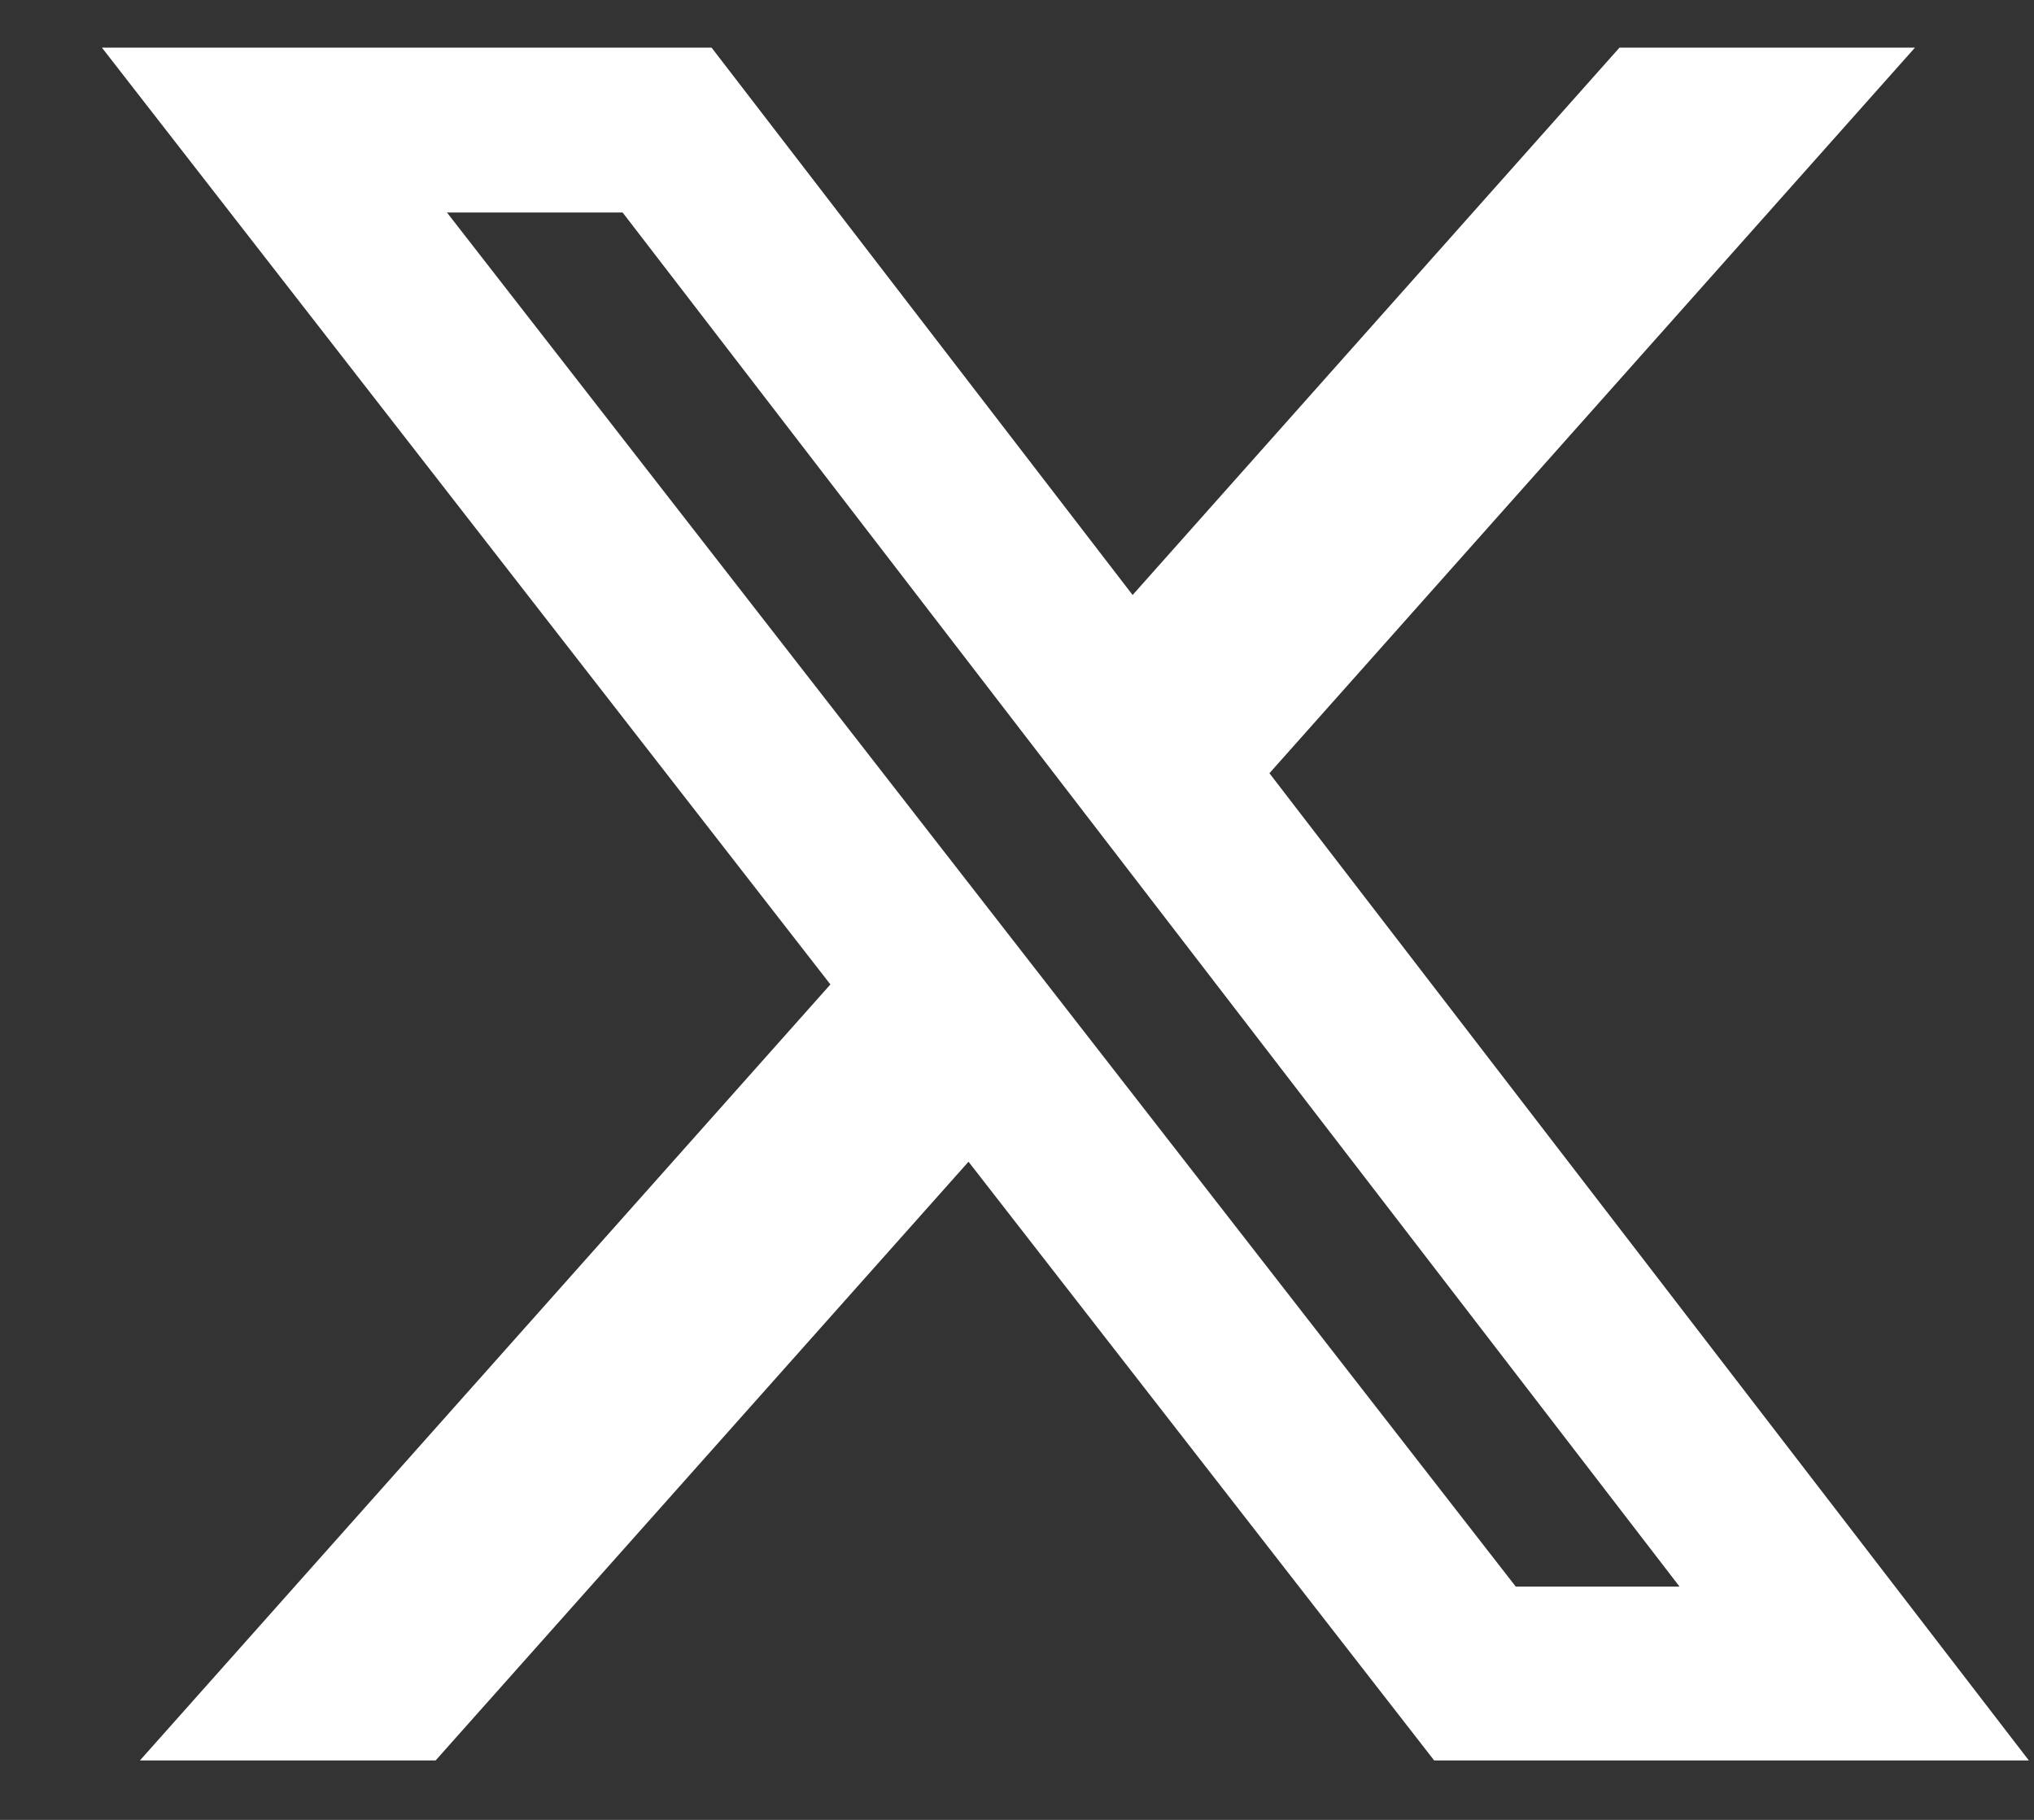 <svg width="19" height="17" viewBox="0 0 19 17" fill="none" xmlns="http://www.w3.org/2000/svg">
<rect x="0" y="0" width="19" height="17" fill="#333333" stroke="none"/>
<path d="M15.128 0.445H17.888L11.858 7.223L18.952 16.445H13.397L9.047 10.852L4.069 16.445H1.307L7.757 9.196L0.952 0.445H6.647L10.58 5.558L15.128 0.445ZM14.159 14.821H15.689L5.816 1.985H4.175L14.159 14.821Z" fill="white"/>
</svg>
